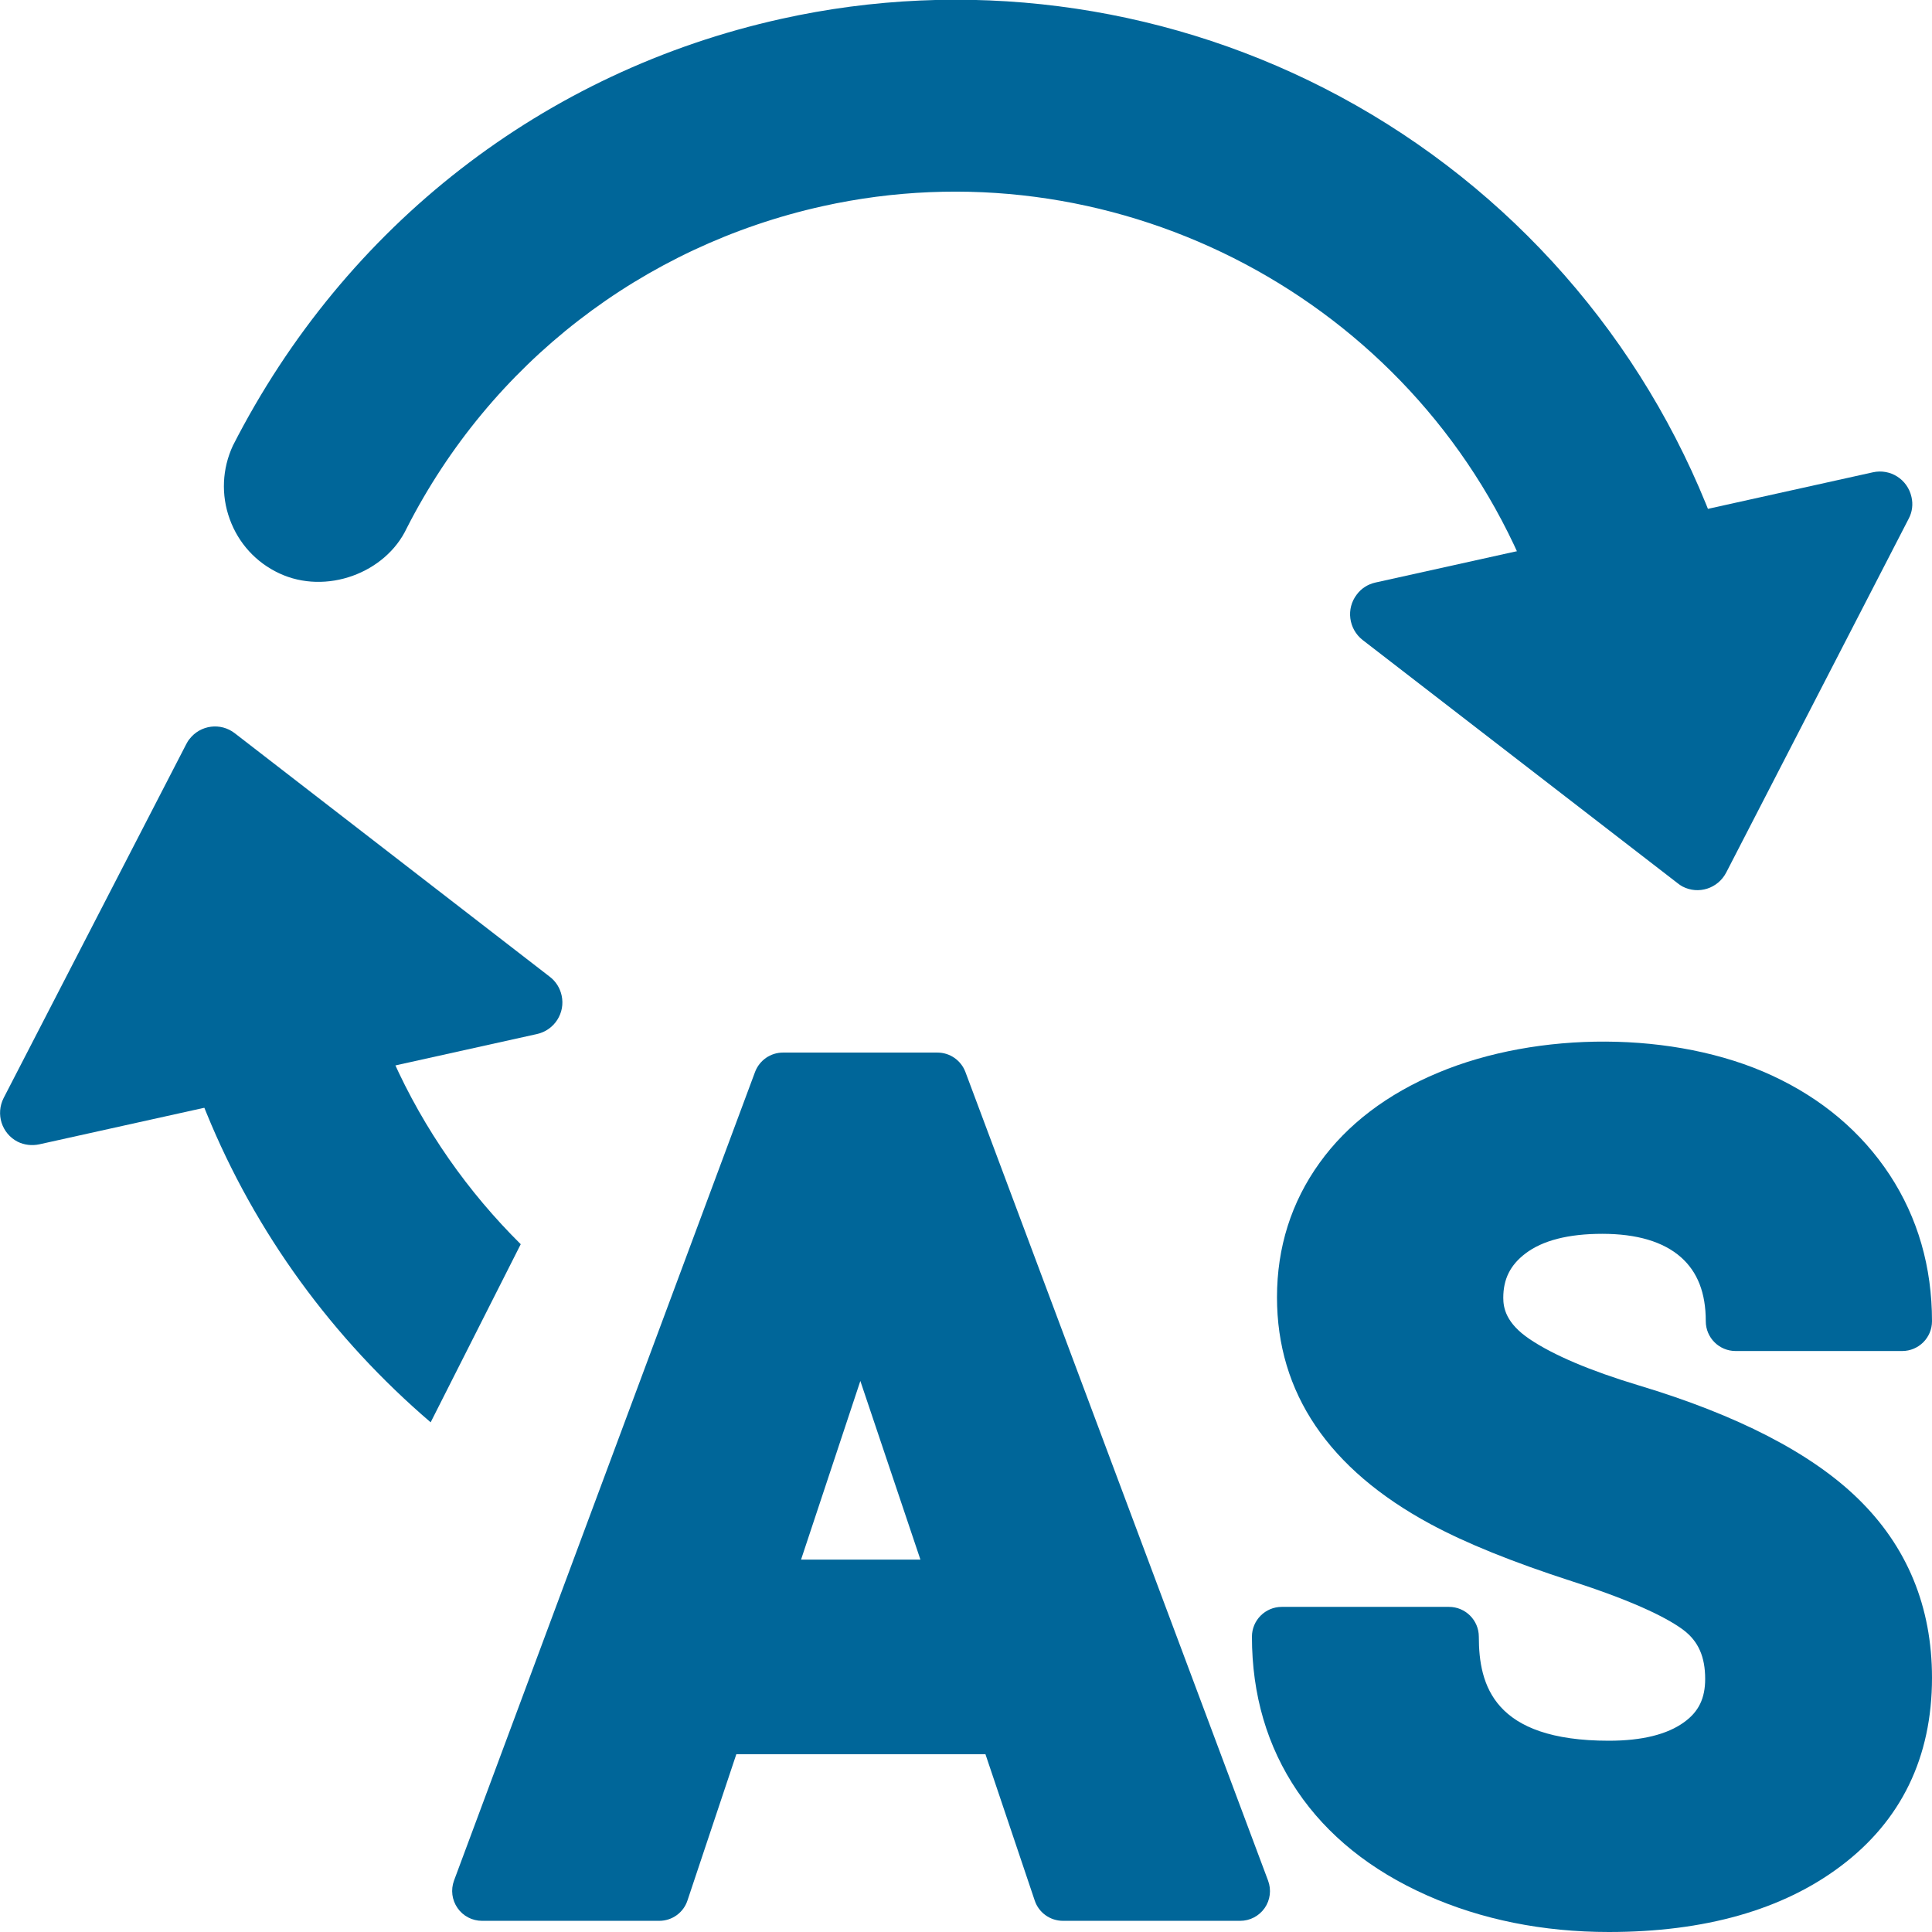 <?xml version="1.0" encoding="utf-8"?>
<!-- Generator: Adobe Illustrator 15.0.0, SVG Export Plug-In . SVG Version: 6.00 Build 0)  -->
<!DOCTYPE svg PUBLIC "-//W3C//DTD SVG 1.1//EN" "http://www.w3.org/Graphics/SVG/1.1/DTD/svg11.dtd">
<svg version="1.1" id="Ebene_1" xmlns="http://www.w3.org/2000/svg" xmlns:xlink="http://www.w3.org/1999/xlink" x="0px" y="0px"
	 width="32px" height="32px" viewBox="0 0 32 32" enable-background="new 0 0 32 32" xml:space="preserve">
<path fill="#006699" d="M22.78,9.649l8.24-1.826c0.289-0.065,0.575,0.116,0.64,0.408c0.029,0.123,0.013,0.25-0.047,0.362
	l-3.021,5.858c-0.138,0.266-0.461,0.37-0.725,0.232c-0.027-0.016-0.056-0.033-0.08-0.054L22.569,10.6
	c-0.233-0.183-0.276-0.519-0.097-0.752C22.547,9.746,22.656,9.677,22.78,9.649 M0.654,18.953l8.24-1.826
	c0.289-0.064,0.473-0.351,0.408-0.64c-0.027-0.123-0.096-0.233-0.196-0.309l-5.217-4.033c-0.234-0.182-0.571-0.139-0.752,0.098
	c-0.021,0.025-0.036,0.052-0.052,0.082l-3.024,5.86c-0.136,0.267-0.033,0.588,0.23,0.725C0.402,18.965,0.53,18.98,0.654,18.953"/>
<g>
	<path fill="#006699" d="M4.625,9.496c0.774,0.363,1.762-0.003,2.112-0.748c1.39-2.727,3.901-4.67,6.889-5.333
		c4.719-1.047,9.574,1.397,11.543,5.812l0.172,0.386l3.144-0.697l-0.229-0.569c-1.213-2.977-3.458-5.423-6.321-6.885
		c-2.77-1.415-5.962-1.823-8.993-1.15C9.02,1.18,5.722,3.728,3.858,7.38C3.68,7.763,3.659,8.197,3.805,8.598
		C3.95,8.999,4.242,9.317,4.625,9.496z"/>
	<path fill="#006699" d="M7.133,23.558l1.492-2.95c-0.87-0.862-1.598-1.89-2.12-3.058l-0.173-0.388l-3.145,0.699l0.231,0.569
		C4.232,20.426,5.517,22.175,7.133,23.558z"/>
</g>
<g>
	<path fill="#006699" d="M15.99,17.755c-0.073-0.193-0.257-0.321-0.463-0.321h-2.558c-0.207,0-0.39,0.128-0.463,0.321L7.52,31.148
		c-0.056,0.153-0.035,0.321,0.058,0.455c0.092,0.133,0.244,0.212,0.406,0.212h2.935c0.213,0,0.402-0.136,0.468-0.338l0.809-2.422
		h4.126l0.816,2.423c0.067,0.202,0.256,0.337,0.469,0.337h2.934c0.162,0,0.313-0.079,0.406-0.212
		c0.093-0.134,0.113-0.303,0.056-0.455L15.99,17.755z M15.245,25.832h-1.977l0.982-2.959L15.245,25.832z"/>
	<path fill="#006699" d="M27.141,22.946c-0.802-0.242-1.408-0.499-1.804-0.765c-0.394-0.265-0.438-0.518-0.438-0.685
		c0-0.311,0.116-0.543,0.367-0.734c0.283-0.216,0.711-0.326,1.273-0.326c0.572,0,1.01,0.13,1.302,0.387
		c0.276,0.244,0.412,0.591,0.412,1.06c0,0.273,0.221,0.494,0.494,0.494h2.759c0.273,0,0.494-0.221,0.494-0.494
		c0-0.897-0.235-1.713-0.701-2.424c-0.465-0.706-1.119-1.261-1.949-1.645c-1.612-0.745-3.883-0.737-5.527-0.048
		c-0.846,0.353-1.508,0.856-1.967,1.495c-0.468,0.65-0.705,1.399-0.705,2.226c0,1.582,0.855,2.846,2.541,3.756
		c0.588,0.317,1.358,0.629,2.354,0.951c1.12,0.362,1.619,0.639,1.841,0.807c0.243,0.185,0.356,0.441,0.356,0.807
		c0,0.321-0.107,0.543-0.349,0.717c-0.279,0.203-0.698,0.307-1.246,0.307c-1.909,0-2.154-0.921-2.154-1.723
		c0-0.273-0.222-0.494-0.494-0.494h-2.77c-0.272,0-0.494,0.221-0.494,0.494c0,0.962,0.253,1.822,0.752,2.558
		c0.495,0.732,1.216,1.312,2.145,1.725C24.539,31.795,25.555,32,26.648,32c1.586,0,2.877-0.366,3.838-1.089
		C31.49,30.157,32,29.106,32,27.789c0-1.176-0.412-2.175-1.226-2.967C30.003,24.07,28.78,23.438,27.141,22.946z"/>
</g>
</svg>
